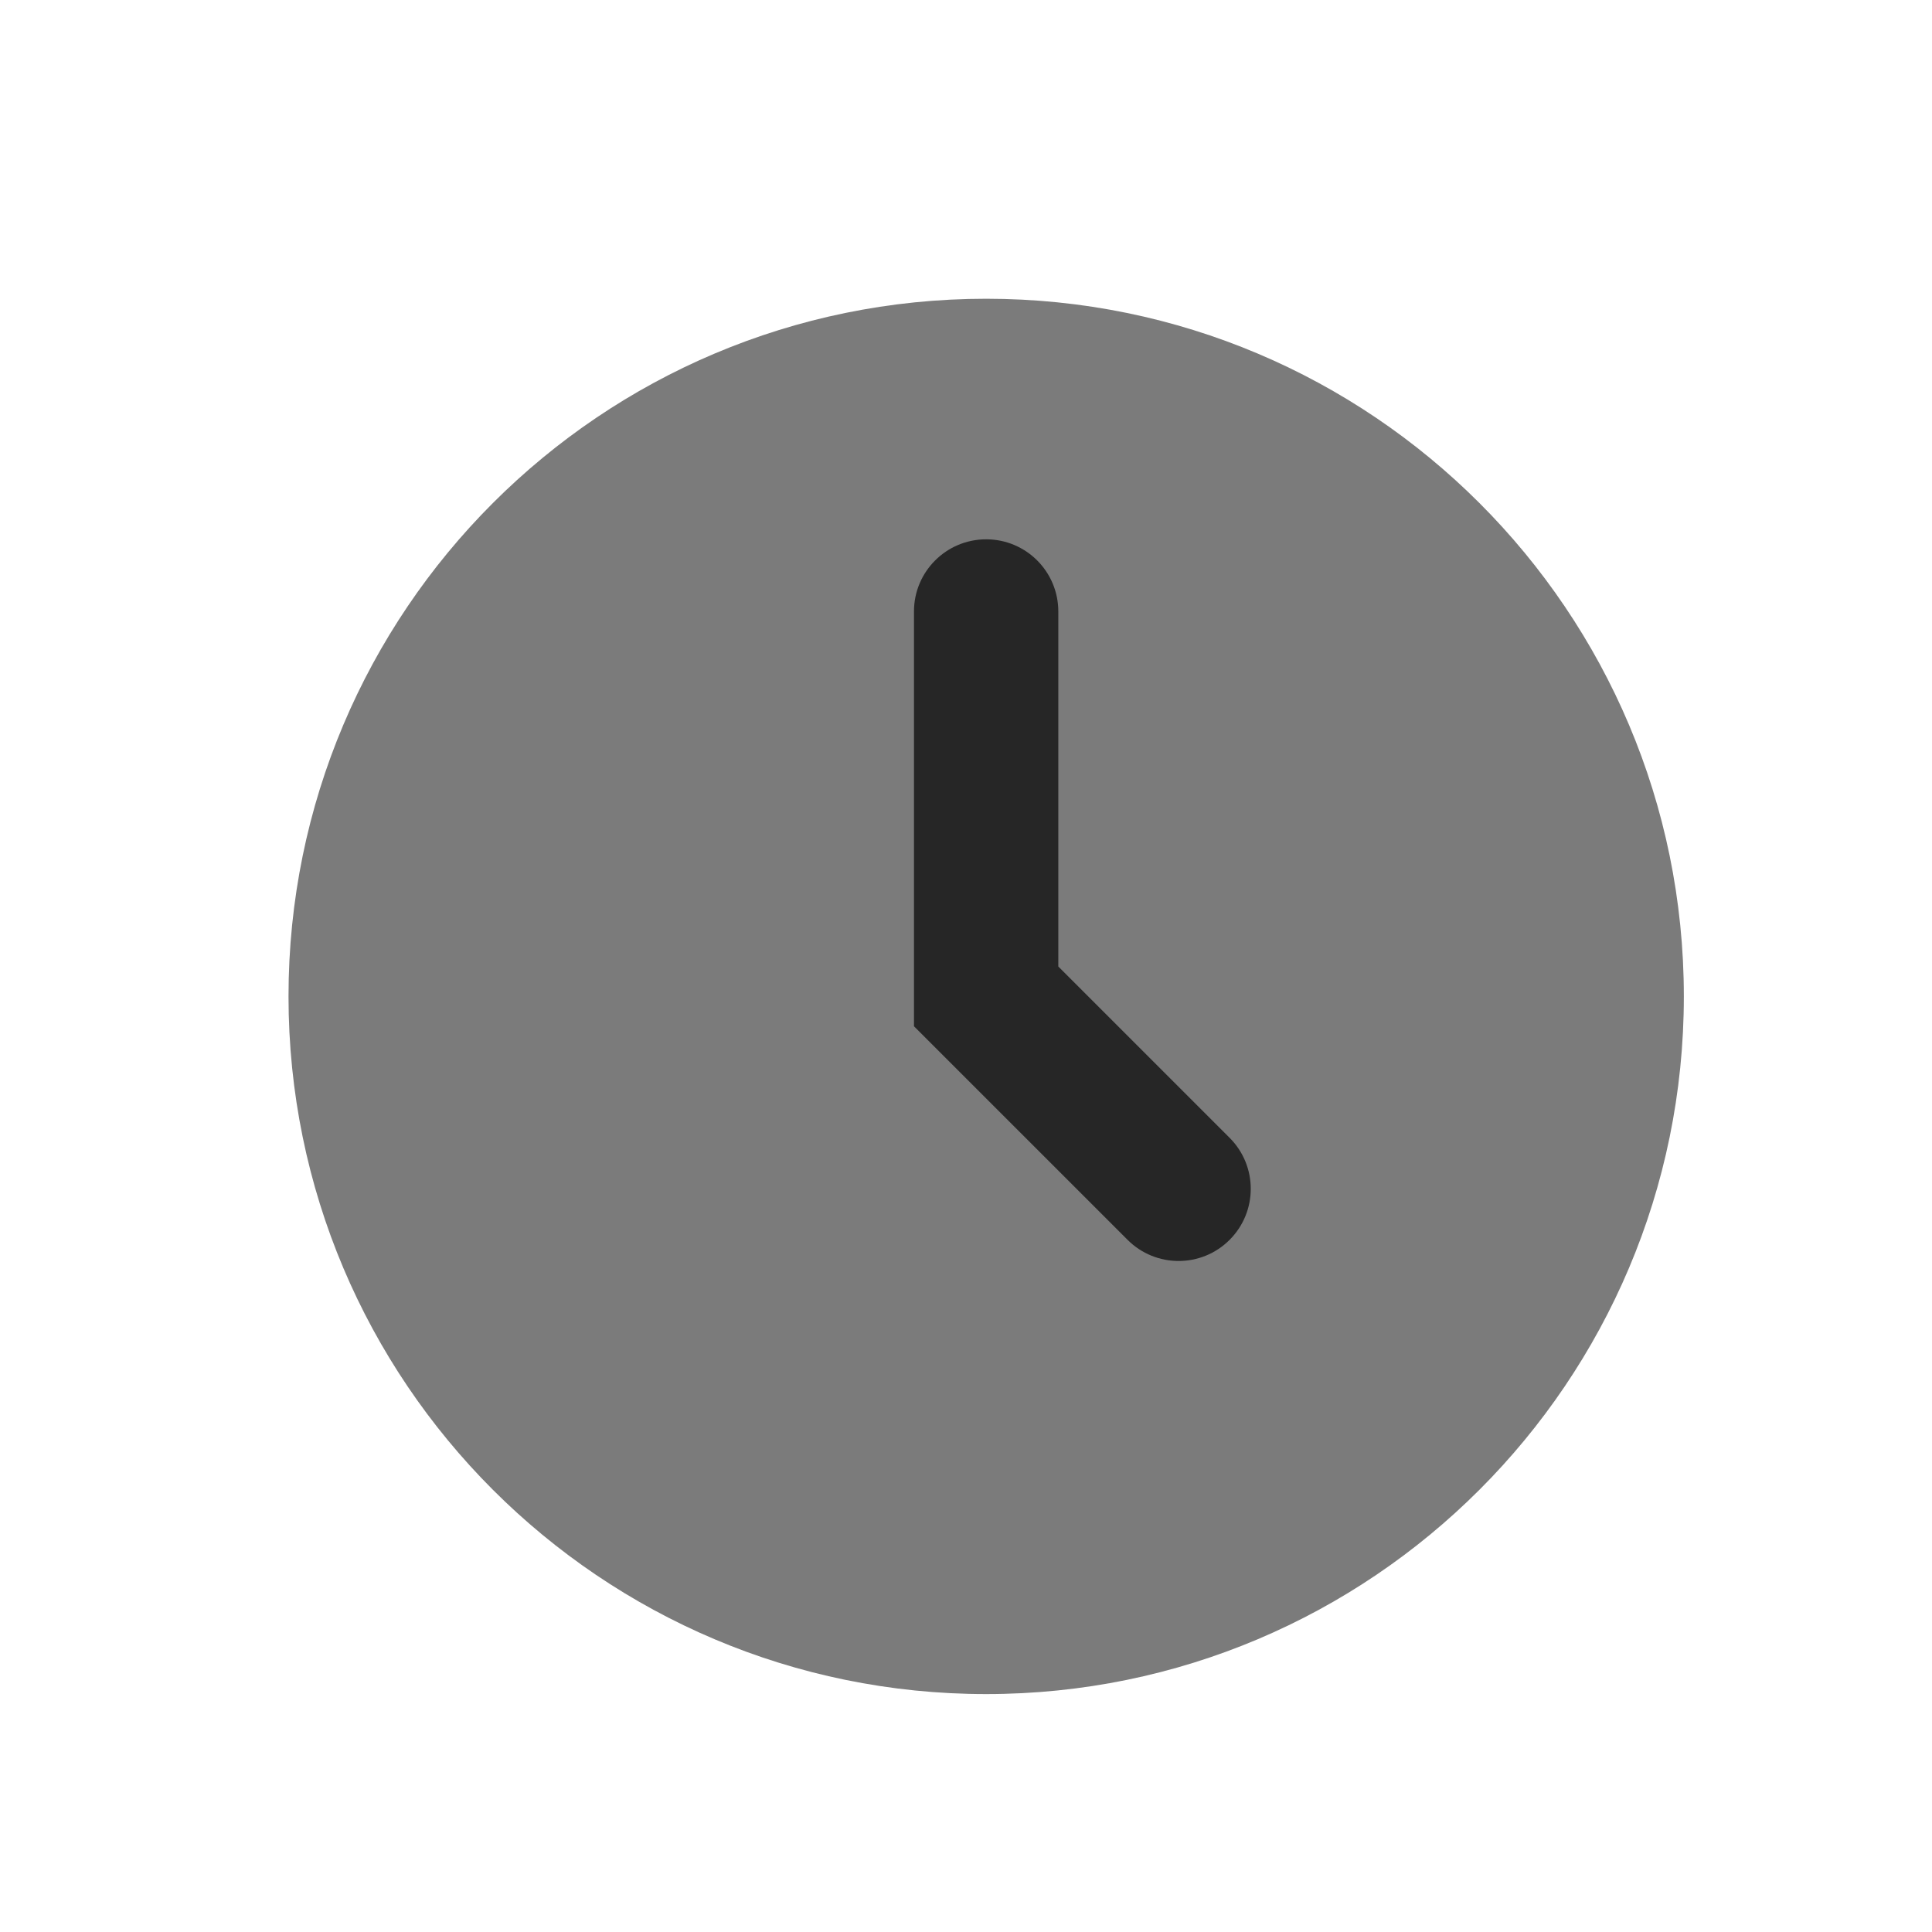<svg width="27" height="27" viewBox="0 0 27 27" fill="none" xmlns="http://www.w3.org/2000/svg">
<path d="M13.782 23.675C19.166 23.675 23.532 19.31 23.532 13.925C23.532 8.54 19.166 4.175 13.782 4.175C8.397 4.175 4.032 8.54 4.032 13.925C4.032 19.31 8.397 23.675 13.782 23.675Z" fill="#7B7B7B"/>
<path fill-rule="evenodd" clip-rule="evenodd" d="M13.782 7.537C14.339 7.537 14.79 7.988 14.79 8.545V13.507L17.184 15.901C17.578 16.295 17.578 16.933 17.184 17.327C16.791 17.721 16.152 17.721 15.758 17.327L12.773 14.342V8.545C12.773 7.988 13.225 7.537 13.782 7.537Z" fill="#262626"/>
</svg>
